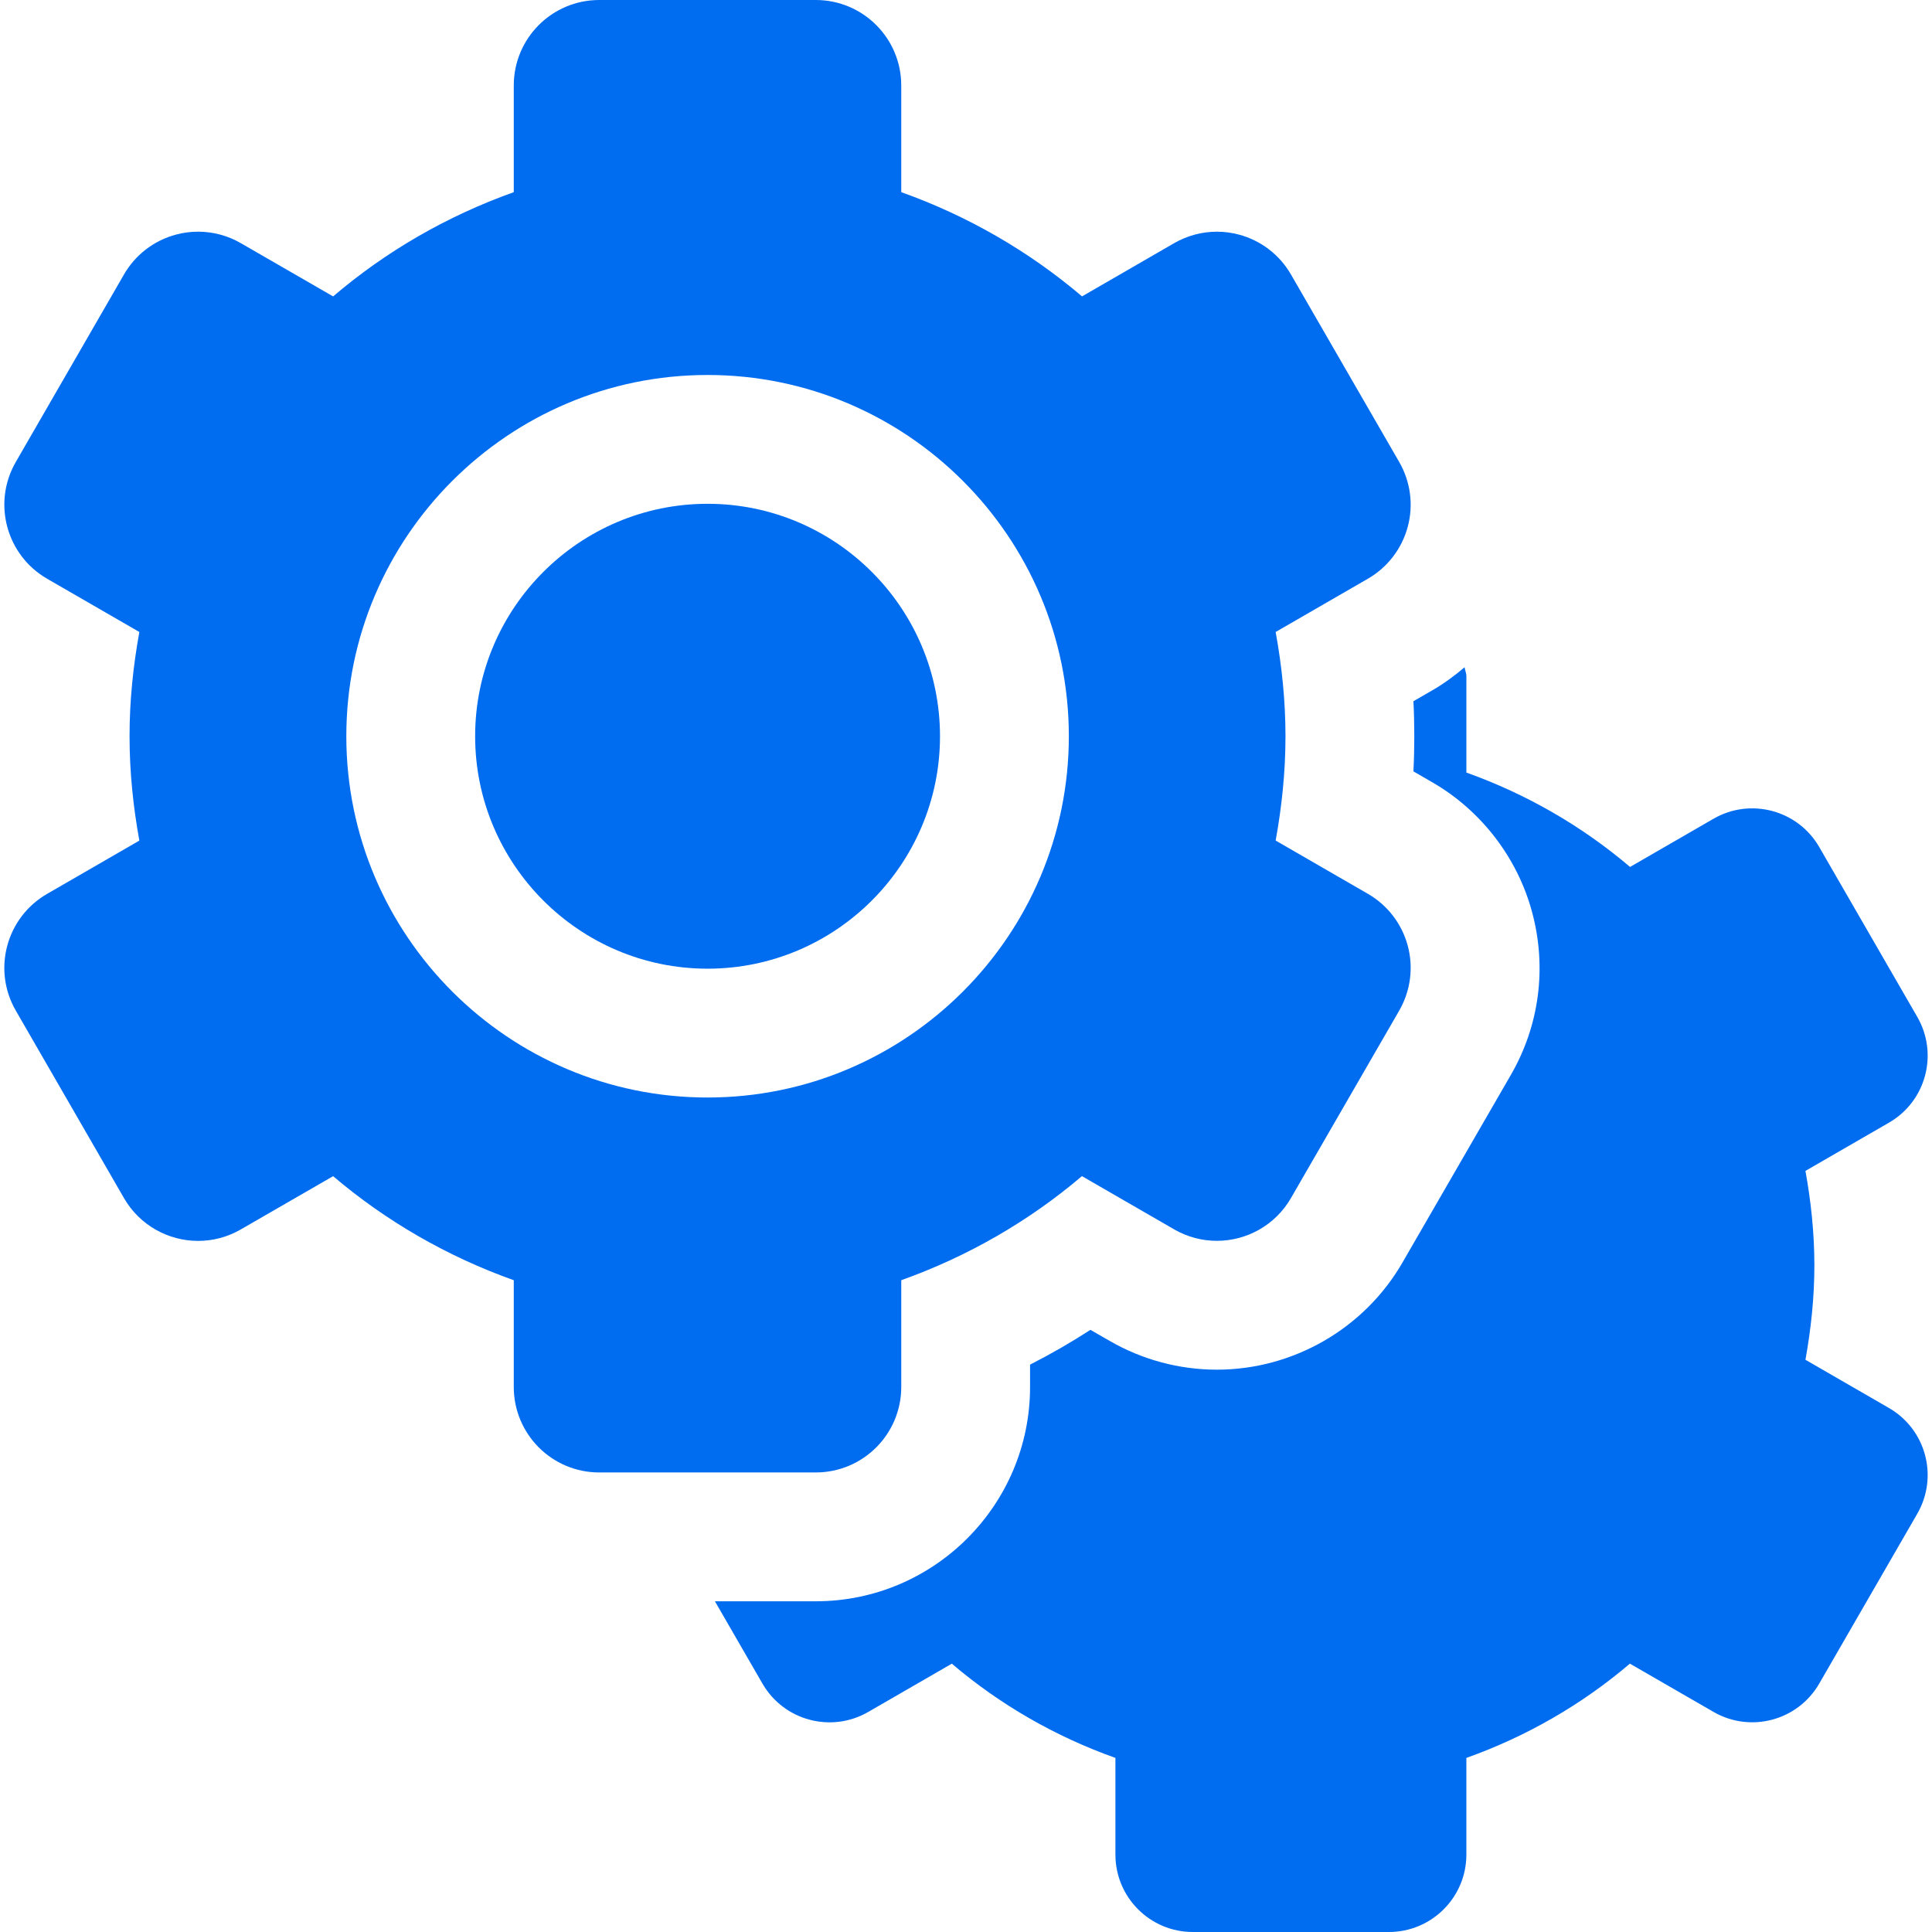 <?xml version="1.0" encoding="iso-8859-1"?>
<!-- Generator: Adobe Illustrator 16.0.0, SVG Export Plug-In . SVG Version: 6.00 Build 0)  -->
<!DOCTYPE svg PUBLIC "-//W3C//DTD SVG 1.1//EN" "http://www.w3.org/Graphics/SVG/1.1/DTD/svg11.dtd">
<svg xmlns="http://www.w3.org/2000/svg" xmlns:xlink="http://www.w3.org/1999/xlink" version="1.1" id="Capa_1" x="0px" y="0px" width="512px" height="512px" viewBox="0 0 492.049 492.049" style="enable-background:new 0 0 492.049 492.049;" xml:space="preserve">
<g>
	<g>
		<g>
			<path d="M481.09,358.596l-21.273-12.286c1.41-7.817,2.275-15.836,2.275-24.062c0-8.22-0.865-16.237-2.275-24.039l21.273-12.287     c9.438-5.446,12.653-17.503,7.208-26.938l-24.958-43.24c-5.447-9.437-17.495-12.664-26.931-7.226l-21.26,12.28     c-12.209-10.389-26.31-18.543-41.686-24.039v-24.599c0-0.785-0.37-1.458-0.451-2.228c-2.565,2.179-5.27,4.182-8.234,5.888     l-4.804,2.772c0.161,2.986,0.223,5.951,0.223,8.915c0,2.971-0.062,5.953-0.223,8.948l4.804,2.779     c12.463,7.186,21.742,19.272,25.439,33.139c3.782,14.098,1.842,28.819-5.447,41.429l-27.585,47.75     c-9.711,16.828-27.844,27.282-47.279,27.282c-9.532,0-18.967-2.521-27.25-7.306l-4.934-2.836     c-4.965,3.205-10.095,6.159-15.381,8.859v5.686c0,30.098-24.477,54.584-54.582,54.584h-25.681l12.111,20.969     c5.447,9.43,17.495,12.658,26.929,7.219l21.296-12.295c12.191,10.381,26.273,18.521,41.667,23.998v24.623     c0,10.887,8.828,19.715,19.722,19.715h49.92c10.893,0,19.739-8.828,19.739-19.715v-24.623     c15.376-5.479,29.458-13.625,41.647-24.006l21.296,12.287c9.437,5.447,21.482,2.221,26.931-7.217l24.957-43.24     C493.744,376.099,490.527,364.043,481.09,358.596z" fill="#006DF0"/>
			<path d="M180.209,128.309c-32.634,0-59.198,26.555-59.198,59.196c0,32.642,26.563,59.205,59.198,59.205     c32.635,0,59.194-26.563,59.194-59.205C239.402,154.864,212.844,128.309,180.209,128.309z" fill="#006DF0"/>
			<path d="M229.536,353.235v-27.187c16.982-6.055,32.556-15.059,46.014-26.505l23.499,13.562c3.43,1.979,7.163,2.916,10.86,2.916     c7.518,0,14.836-3.902,18.873-10.888l27.572-47.74c2.882-4.997,3.685-10.941,2.177-16.527     c-1.49-5.574-5.139-10.333-10.139-13.217l-23.503-13.576c1.569-8.643,2.502-17.479,2.502-26.57     c0-9.084-0.933-17.918-2.502-26.545l23.483-13.561c5.021-2.893,8.654-7.643,10.157-13.226c1.508-5.576,0.705-11.518-2.177-16.518     l-27.572-47.756c-2.881-4.999-7.641-8.652-13.217-10.142c-1.854-0.495-3.747-0.745-5.638-0.745     c-3.783,0-7.547,0.995-10.895,2.924l-23.453,13.554c-13.489-11.471-29.046-20.482-46.045-26.546v-27.17     C229.534,9.749,219.792,0,207.762,0h-55.144c-12.03,0-21.769,9.749-21.769,21.773v27.17c-17,6.064-32.554,15.066-46.012,26.546     l-23.517-13.57c-3.333-1.922-7.084-2.915-10.862-2.915c-1.892,0-3.801,0.248-5.643,0.745c-5.589,1.49-10.349,5.143-13.23,10.142     L4.03,117.647c-6.027,10.414-2.436,23.727,7.958,29.742l23.504,13.57c-1.57,8.627-2.498,17.461-2.498,26.545     c0,9.091,0.928,17.952,2.498,26.579l-23.504,13.576c-10.411,6.016-13.984,19.329-7.958,29.735l27.554,47.757     c4.037,6.977,11.357,10.887,18.874,10.887c3.698,0,7.432-0.939,10.862-2.917l23.517-13.569     c13.471,11.448,29.031,20.443,46.012,26.499v27.188c0,12.022,9.738,21.771,21.769,21.771h55.144     C219.793,375.009,229.536,365.26,229.536,353.235z M88.203,187.505c0-50.729,41.271-92.004,92.006-92.004     c50.736,0,92.007,41.275,92.007,92.004c0,50.736-41.271,92.014-92.007,92.014C129.474,279.519,88.203,238.241,88.203,187.505z" fill="#006DF0"/>
		</g>
	</g>
</g>
<g>
</g>
<g>
</g>
<g>
</g>
<g>
</g>
<g>
</g>
<g>
</g>
<g>
</g>
<g>
</g>
<g>
</g>
<g>
</g>
<g>
</g>
<g>
</g>
<g>
</g>
<g>
</g>
<g>
</g>
</svg>
